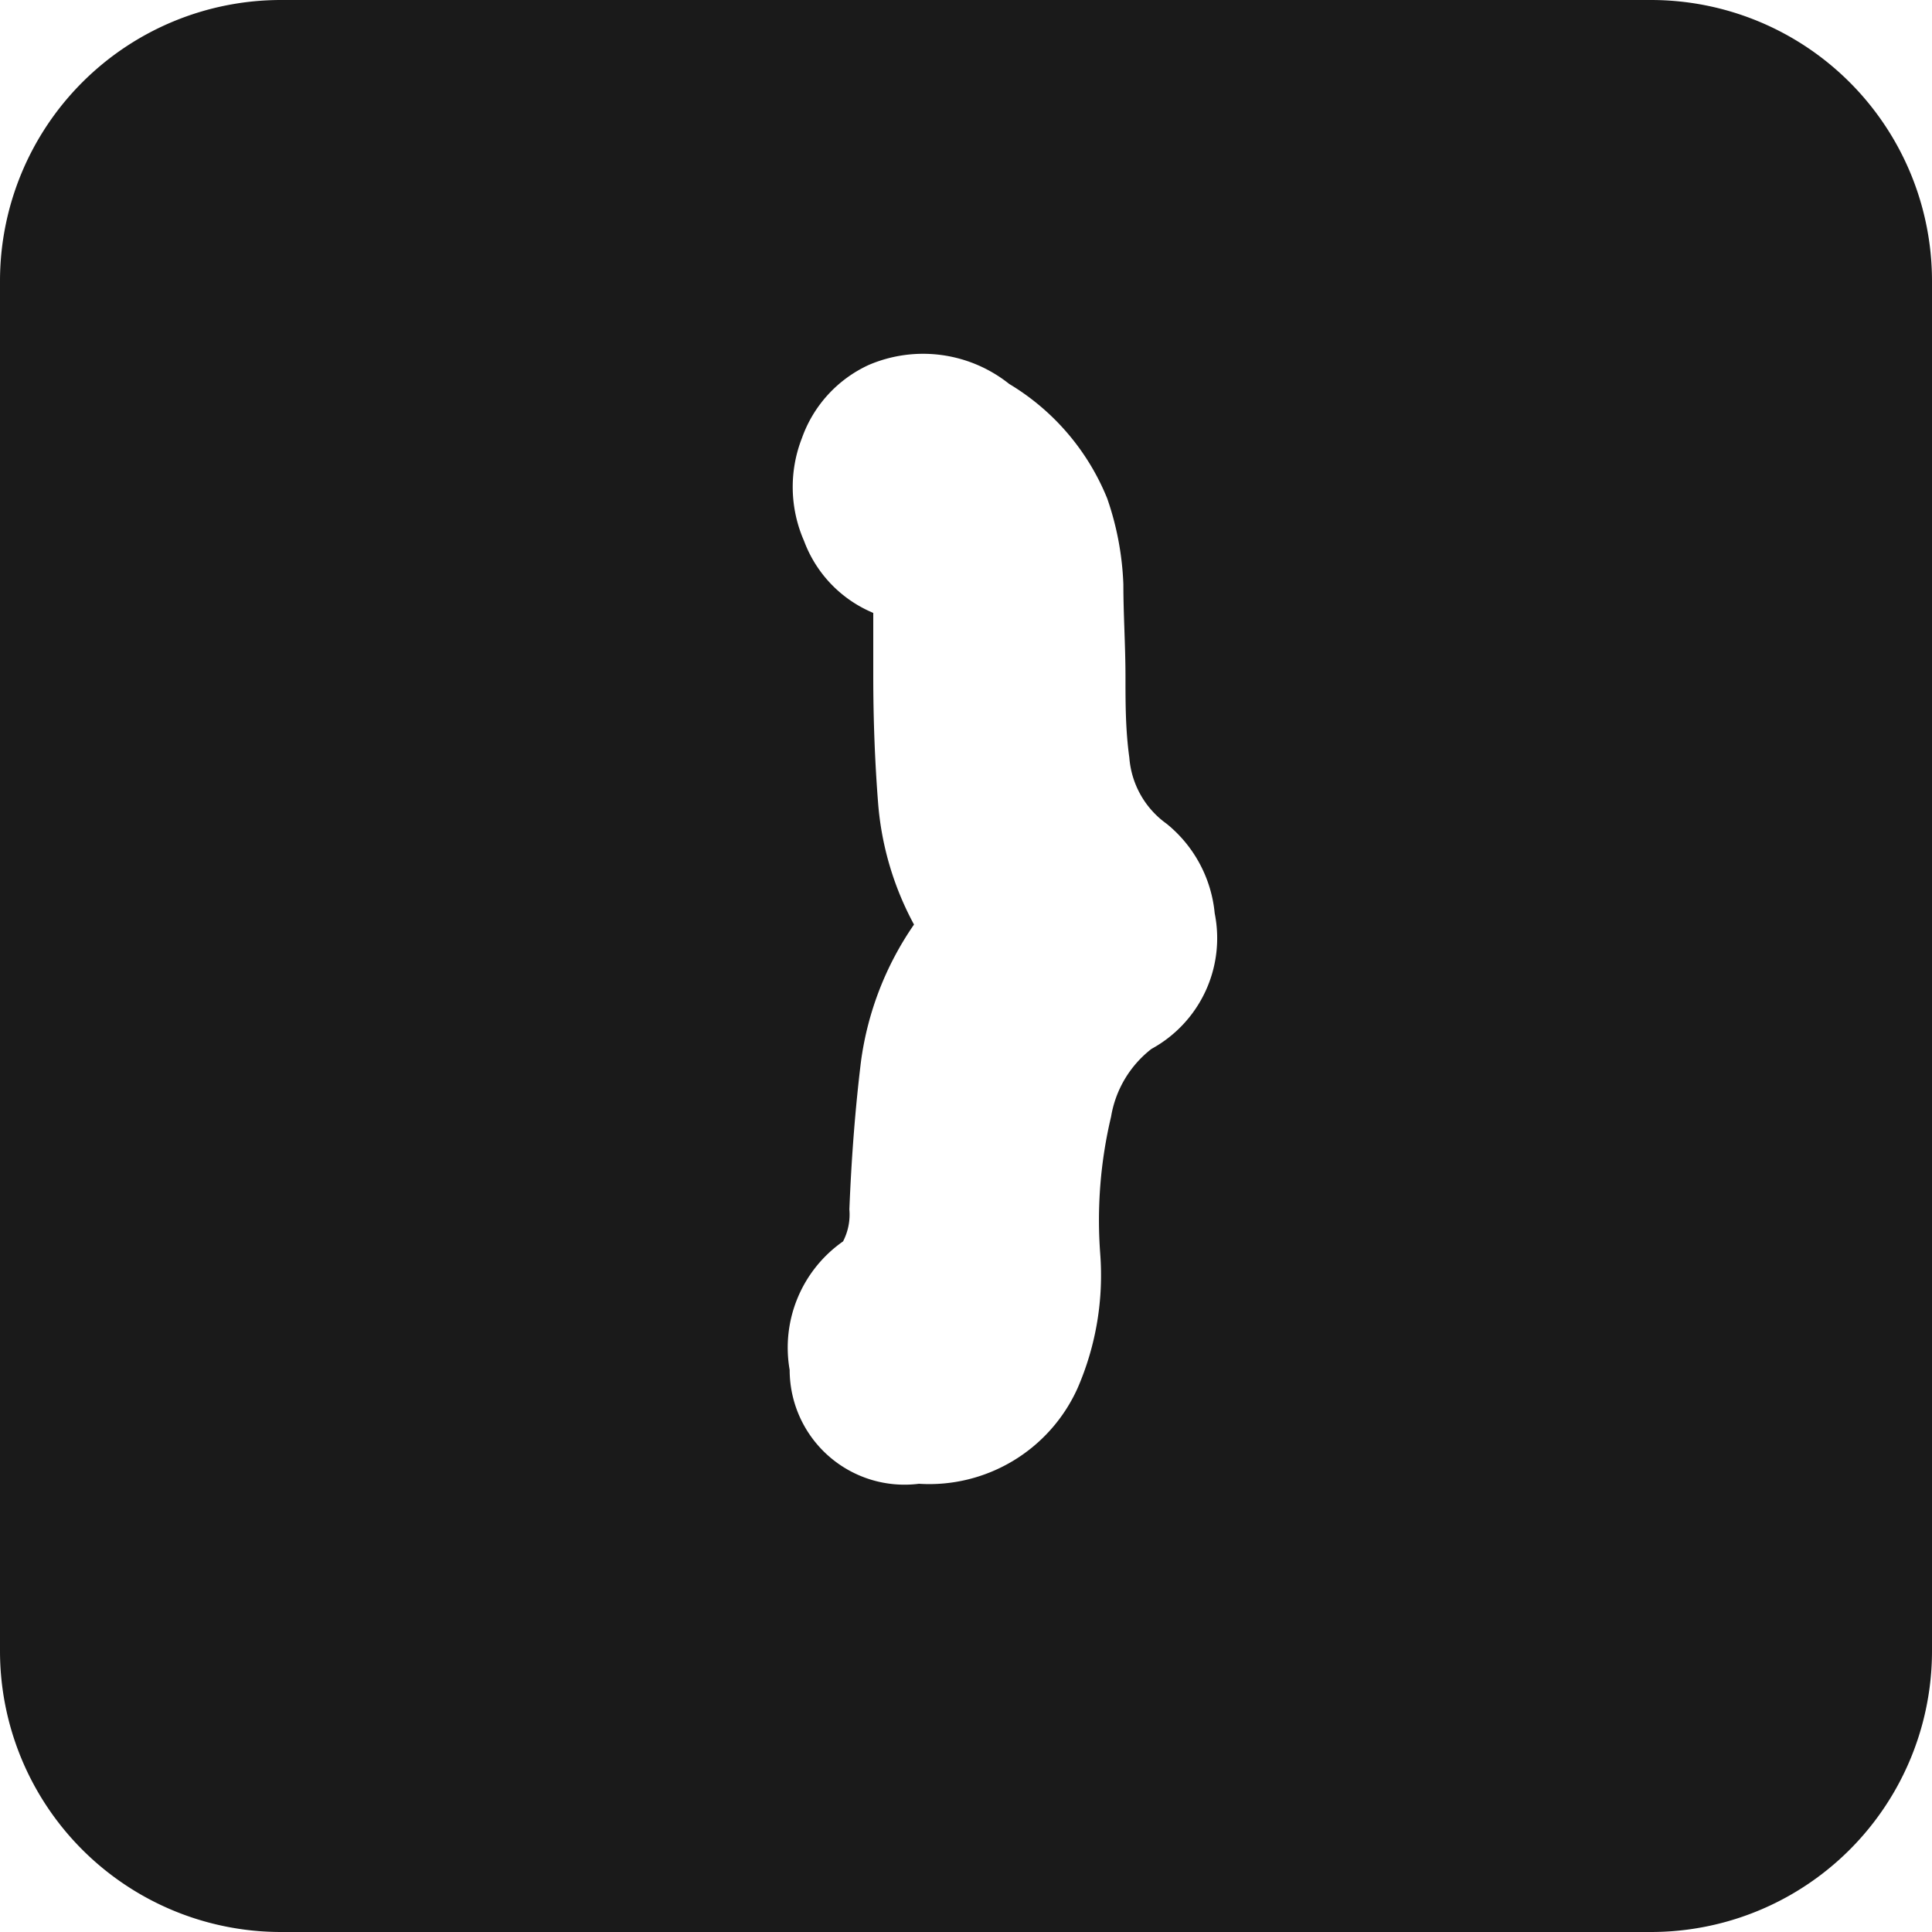 <svg xmlns="http://www.w3.org/2000/svg" viewBox="0 0 55 55"><defs><style>.cls-1{fill:#1a1a1a;}</style></defs><title>curly-bracket-close_black</title><g id="Layer_2" data-name="Layer 2"><g id="Black"><path class="cls-1" d="M47,0H8A8,8,0,0,0,0,8V47a8,8,0,0,0,8,8H47a8,8,0,0,0,8-8V8A8,8,0,0,0,47,0ZM32.78,29.86a3.08,3.08,0,0,0-1.15,1.93,12.76,12.76,0,0,0-.31,3.89,8.06,8.06,0,0,1-.64,3.83,4.63,4.63,0,0,1-4.52,2.73A3.27,3.27,0,0,1,22.48,39,3.69,3.69,0,0,1,24,35.34a1.67,1.67,0,0,0,.18-.91c.06-1.5.17-2.9.33-4.21a8.94,8.94,0,0,1,1.51-3.9A8.68,8.68,0,0,1,25,22.89c-.09-1.14-.14-2.36-.14-3.66s0-1.78,0-1.78l-.11-.05a3.56,3.56,0,0,1-1.86-2,3.82,3.82,0,0,1-.06-2.93,3.62,3.62,0,0,1,1.9-2.08,3.93,3.93,0,0,1,4,.54,6.76,6.76,0,0,1,2.79,3.26,8.37,8.37,0,0,1,.46,2.45c0,.86.06,1.73.06,2.64,0,.74,0,1.5.11,2.29a2.55,2.55,0,0,0,1.06,1.88A3.73,3.73,0,0,1,34.58,26,3.59,3.59,0,0,1,32.78,29.86Z"/></g></g></svg>